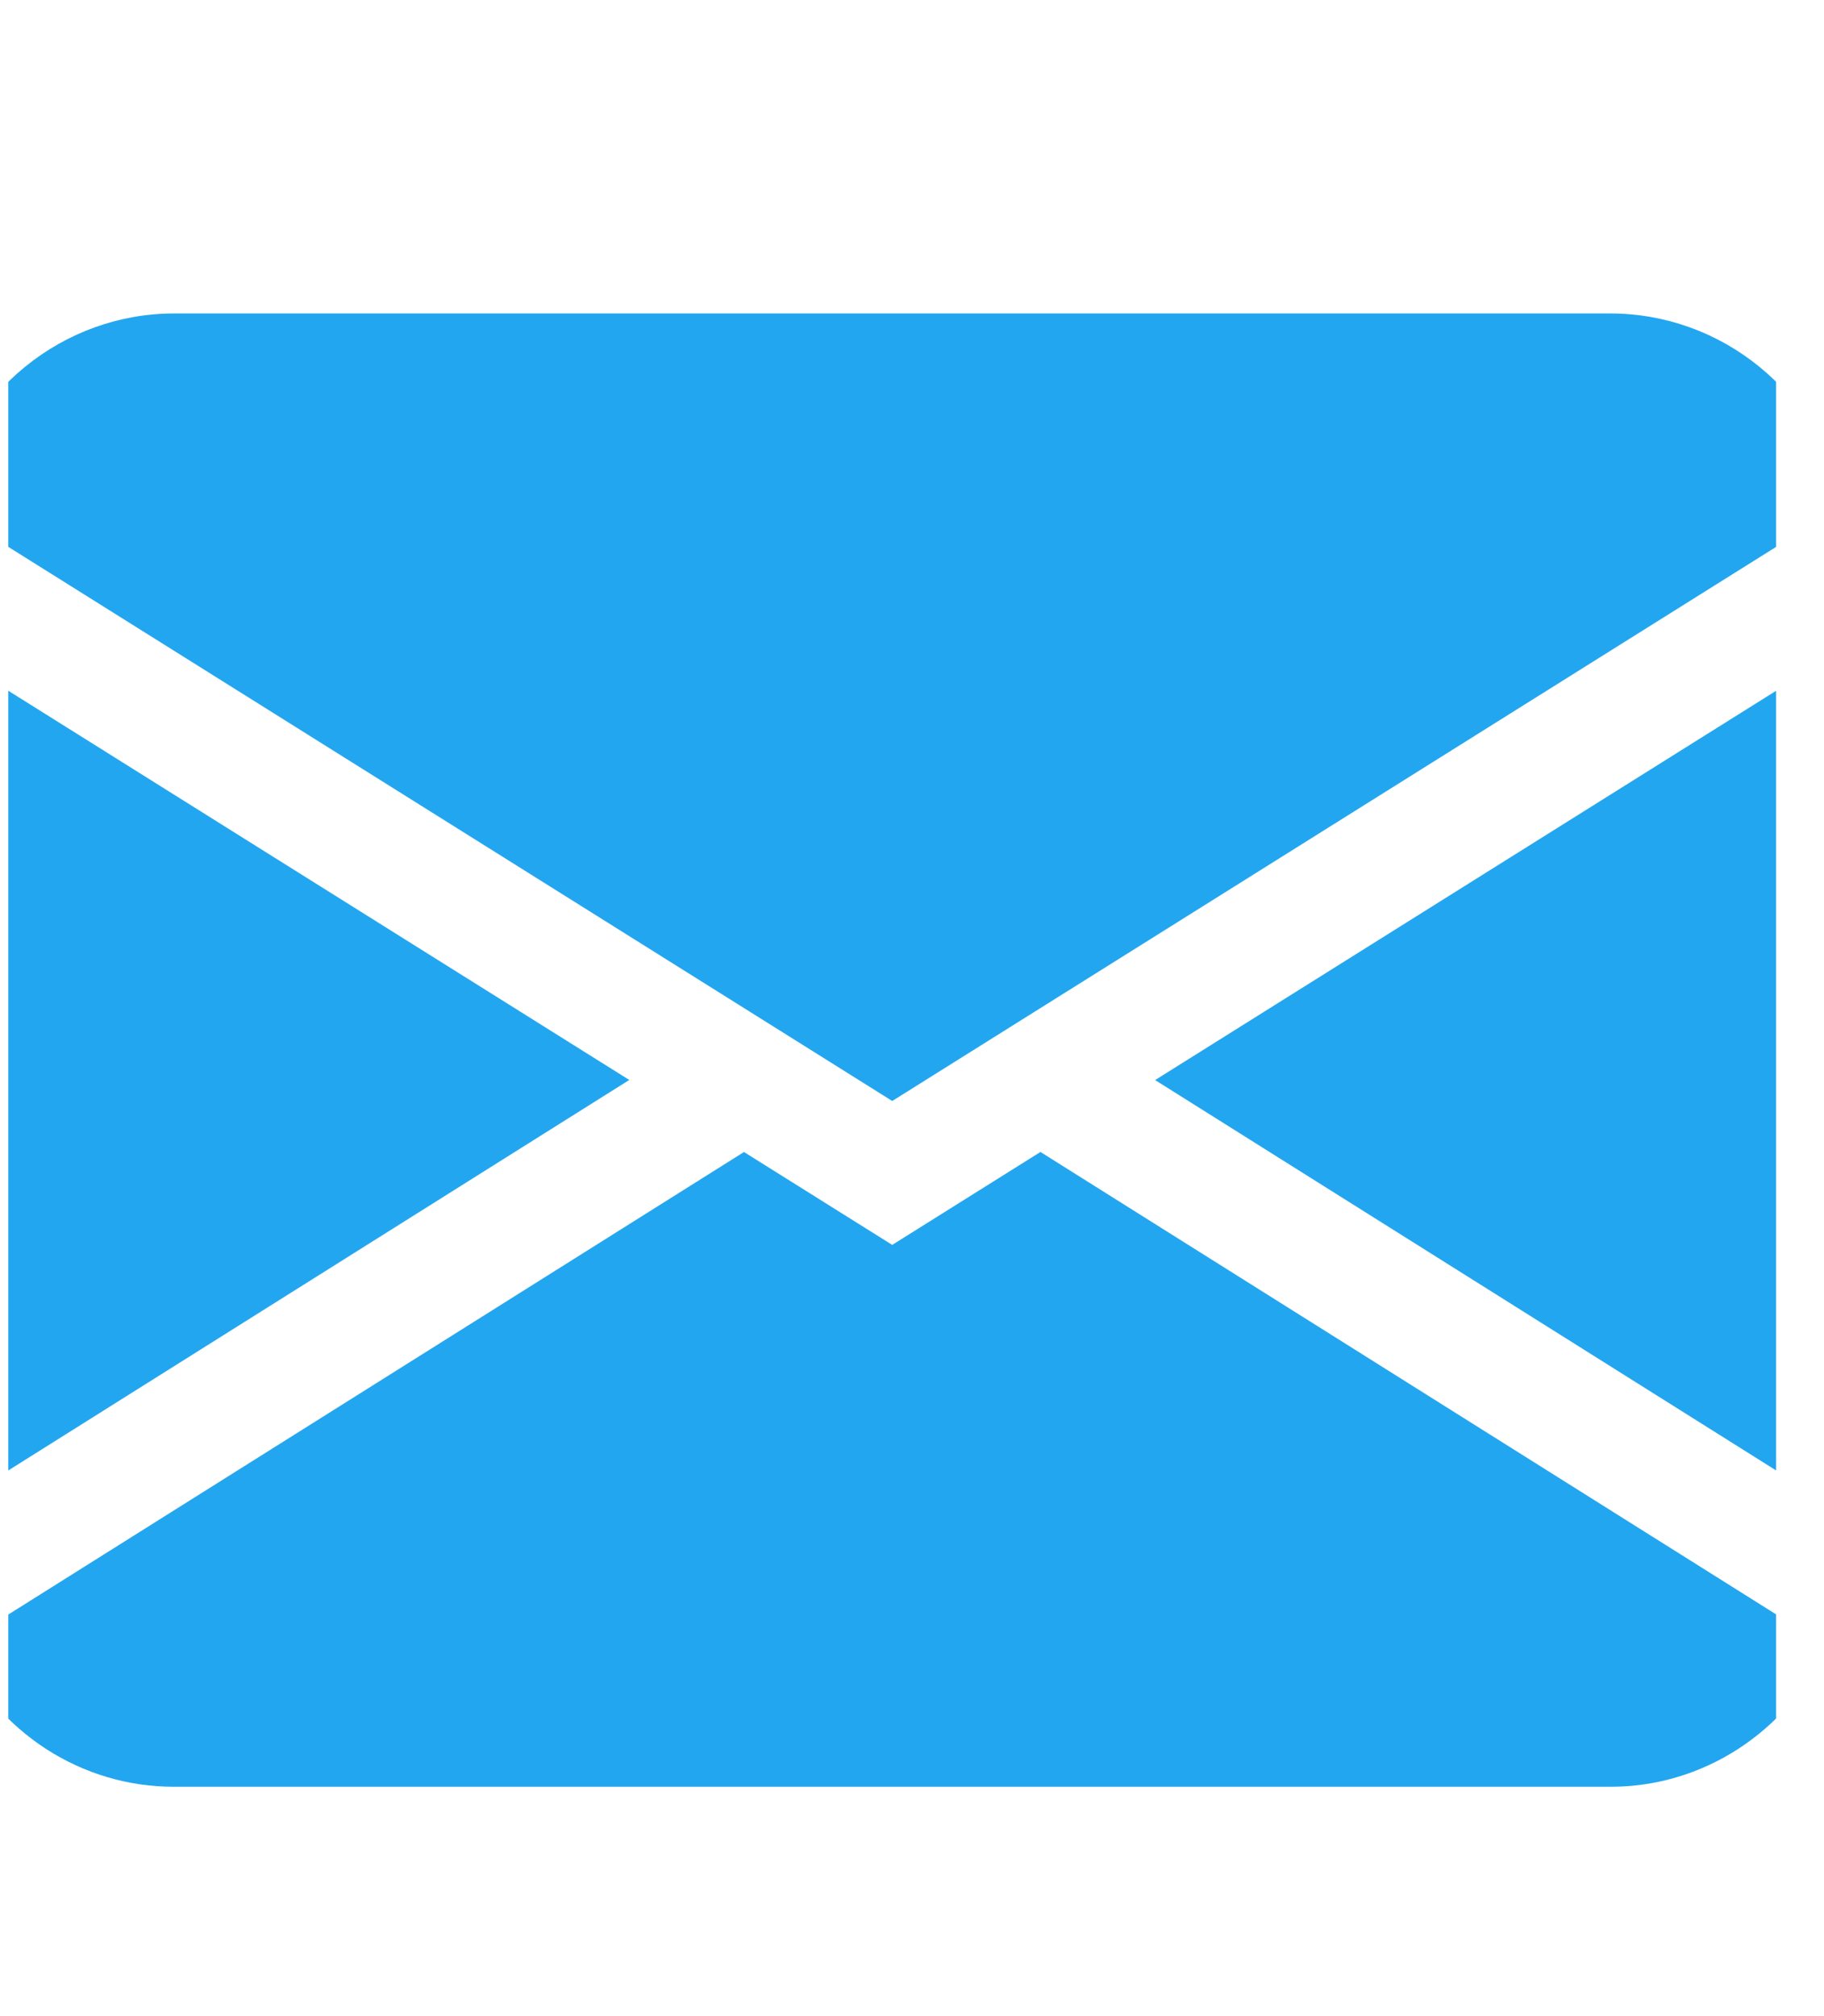 <svg width="19" height="21" viewBox="0 0 19 21" fill="none" xmlns="http://www.w3.org/2000/svg">
<g id="carbon:send-alt" clip-path="url(#clip0_1579_2690)">
<path id="Vector" fill-rule="evenodd" clip-rule="evenodd" d="M-0.619 5.254C-0.493 4.689 -0.184 4.185 0.258 3.823C0.7 3.462 1.248 3.265 1.813 3.265H16.775C17.34 3.265 17.889 3.462 18.33 3.823C18.772 4.185 19.081 4.689 19.207 5.254L9.294 11.468L-0.619 5.254ZM-0.681 6.714V15.799L6.555 11.249L-0.681 6.714ZM7.749 12L-0.443 17.15C-0.24 17.587 0.079 17.957 0.478 18.216C0.878 18.475 1.34 18.612 1.813 18.611H16.775C17.248 18.612 17.71 18.474 18.109 18.215C18.508 17.956 18.828 17.586 19.03 17.148L10.838 11.999L9.294 12.967L7.749 11.999V12ZM12.034 11.251L19.269 15.799V6.714L12.034 11.249V11.251Z" fill="#23A6F0"/>
</g>
<defs>
<clipPath id="clip0_1579_2690">
<rect width="18.415" height="19.95" fill="white" transform="translate(0.086 0.867)"/>
</clipPath>
</defs>
</svg>
